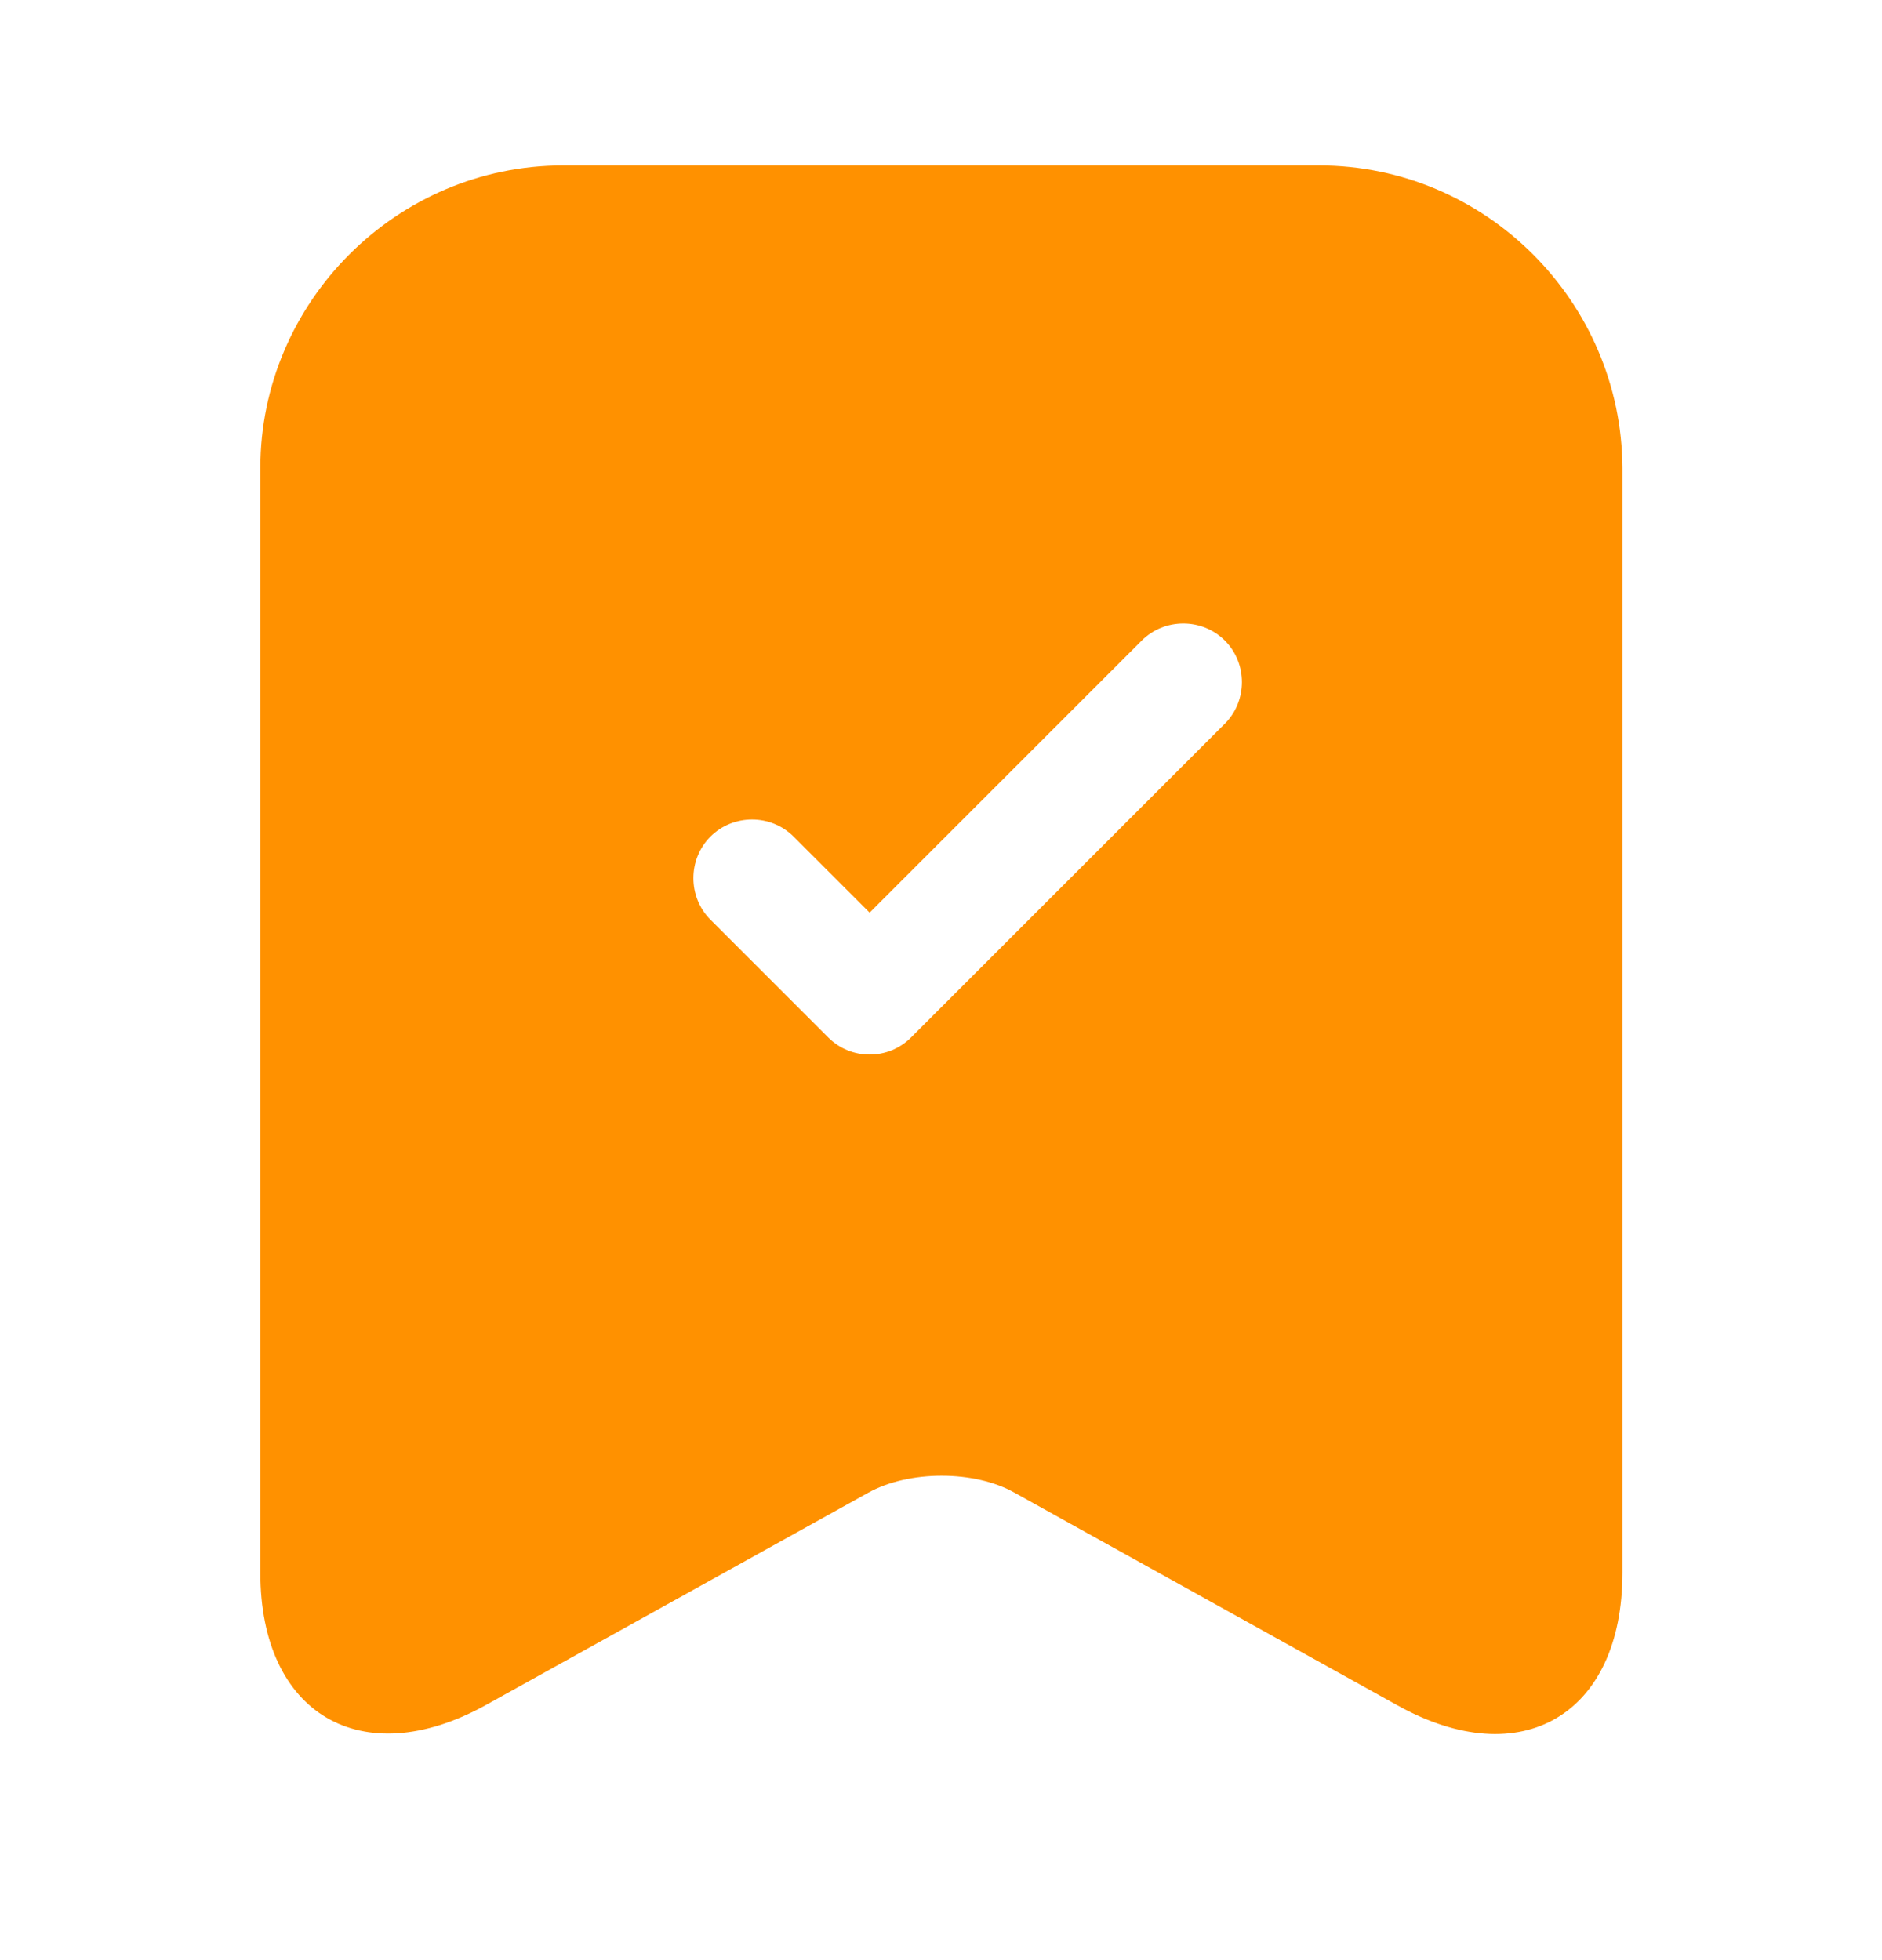 <svg width="24" height="25" viewBox="0 0 24 25" fill="none" xmlns="http://www.w3.org/2000/svg">
<path d="M16.82 2.11H7.18C5.06 2.11 3.32 3.85 3.32 5.97V20.06C3.32 21.86 4.61 22.62 6.19 21.75L11.07 19.04C11.59 18.75 12.43 18.75 12.94 19.04L17.82 21.75C19.4 22.63 20.69 21.87 20.69 20.06V5.97C20.68 3.85 18.95 2.11 16.82 2.11ZM15.62 9.23L11.62 13.23C11.47 13.38 11.28 13.45 11.09 13.45C10.9 13.45 10.71 13.38 10.56 13.23L9.06 11.73C8.77 11.44 8.77 10.96 9.06 10.67C9.35 10.38 9.83 10.38 10.12 10.67L11.09 11.64L14.56 8.17C14.85 7.88 15.33 7.88 15.62 8.17C15.91 8.46 15.91 8.94 15.62 9.23Z" fill="#FF9100"/>
</svg>
